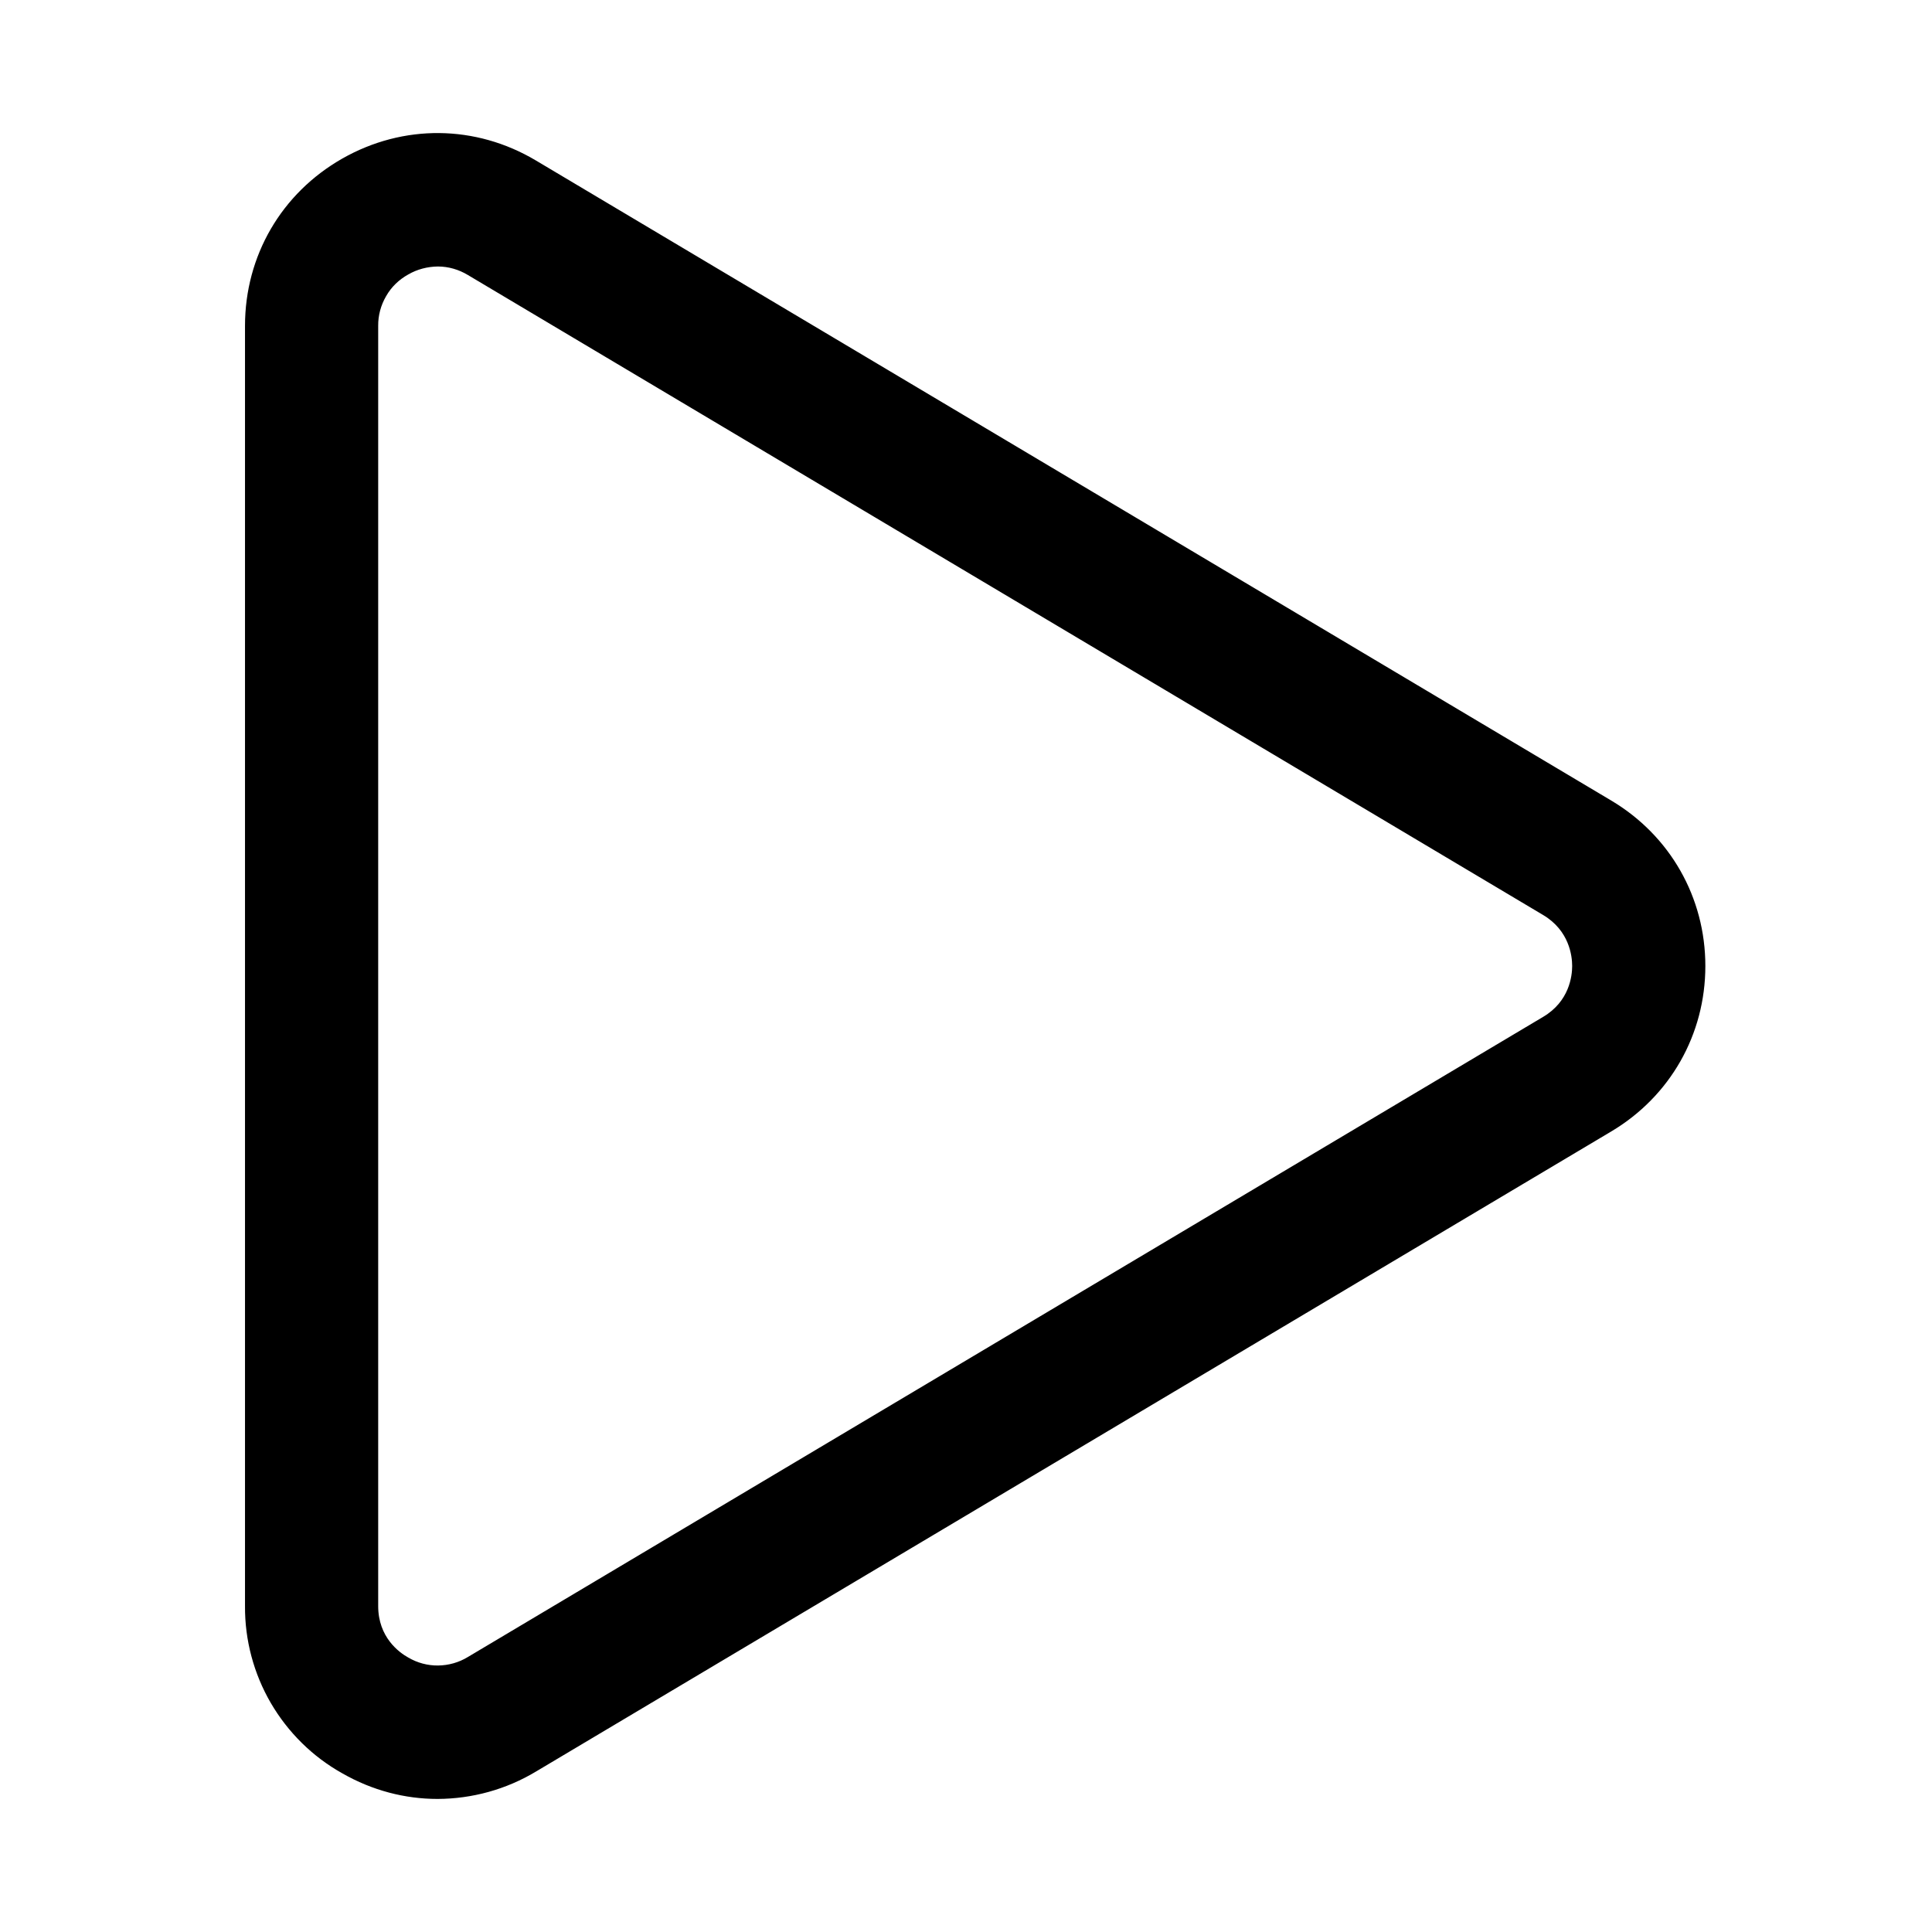 <svg width="16" height="16" viewBox="0 0 16 16" fill="none" xmlns="http://www.w3.org/2000/svg">
<path d="M3.624 14.898C3.353 14.898 3.083 14.828 2.835 14.686C2.589 14.549 2.385 14.347 2.243 14.104C2.101 13.86 2.027 13.582 2.029 13.3V2.699C2.029 2.118 2.331 1.6 2.835 1.313C3.34 1.026 3.939 1.032 4.438 1.329L13.344 6.63C13.831 6.92 14.123 7.432 14.123 8C14.123 8.568 13.831 9.08 13.344 9.37L4.439 14.671C4.193 14.819 3.911 14.897 3.624 14.898ZM3.626 2.207C3.54 2.208 3.455 2.23 3.381 2.273C3.305 2.315 3.241 2.376 3.198 2.452C3.154 2.527 3.131 2.612 3.132 2.699V13.301C3.132 13.559 3.305 13.685 3.381 13.727C3.456 13.771 3.541 13.794 3.628 13.793C3.715 13.792 3.8 13.768 3.874 13.723L12.78 8.421C12.996 8.293 13.02 8.084 13.02 8C13.02 7.916 12.996 7.707 12.78 7.578L3.874 2.277C3.799 2.232 3.714 2.207 3.626 2.207Z" fill="black"/>
</svg>
